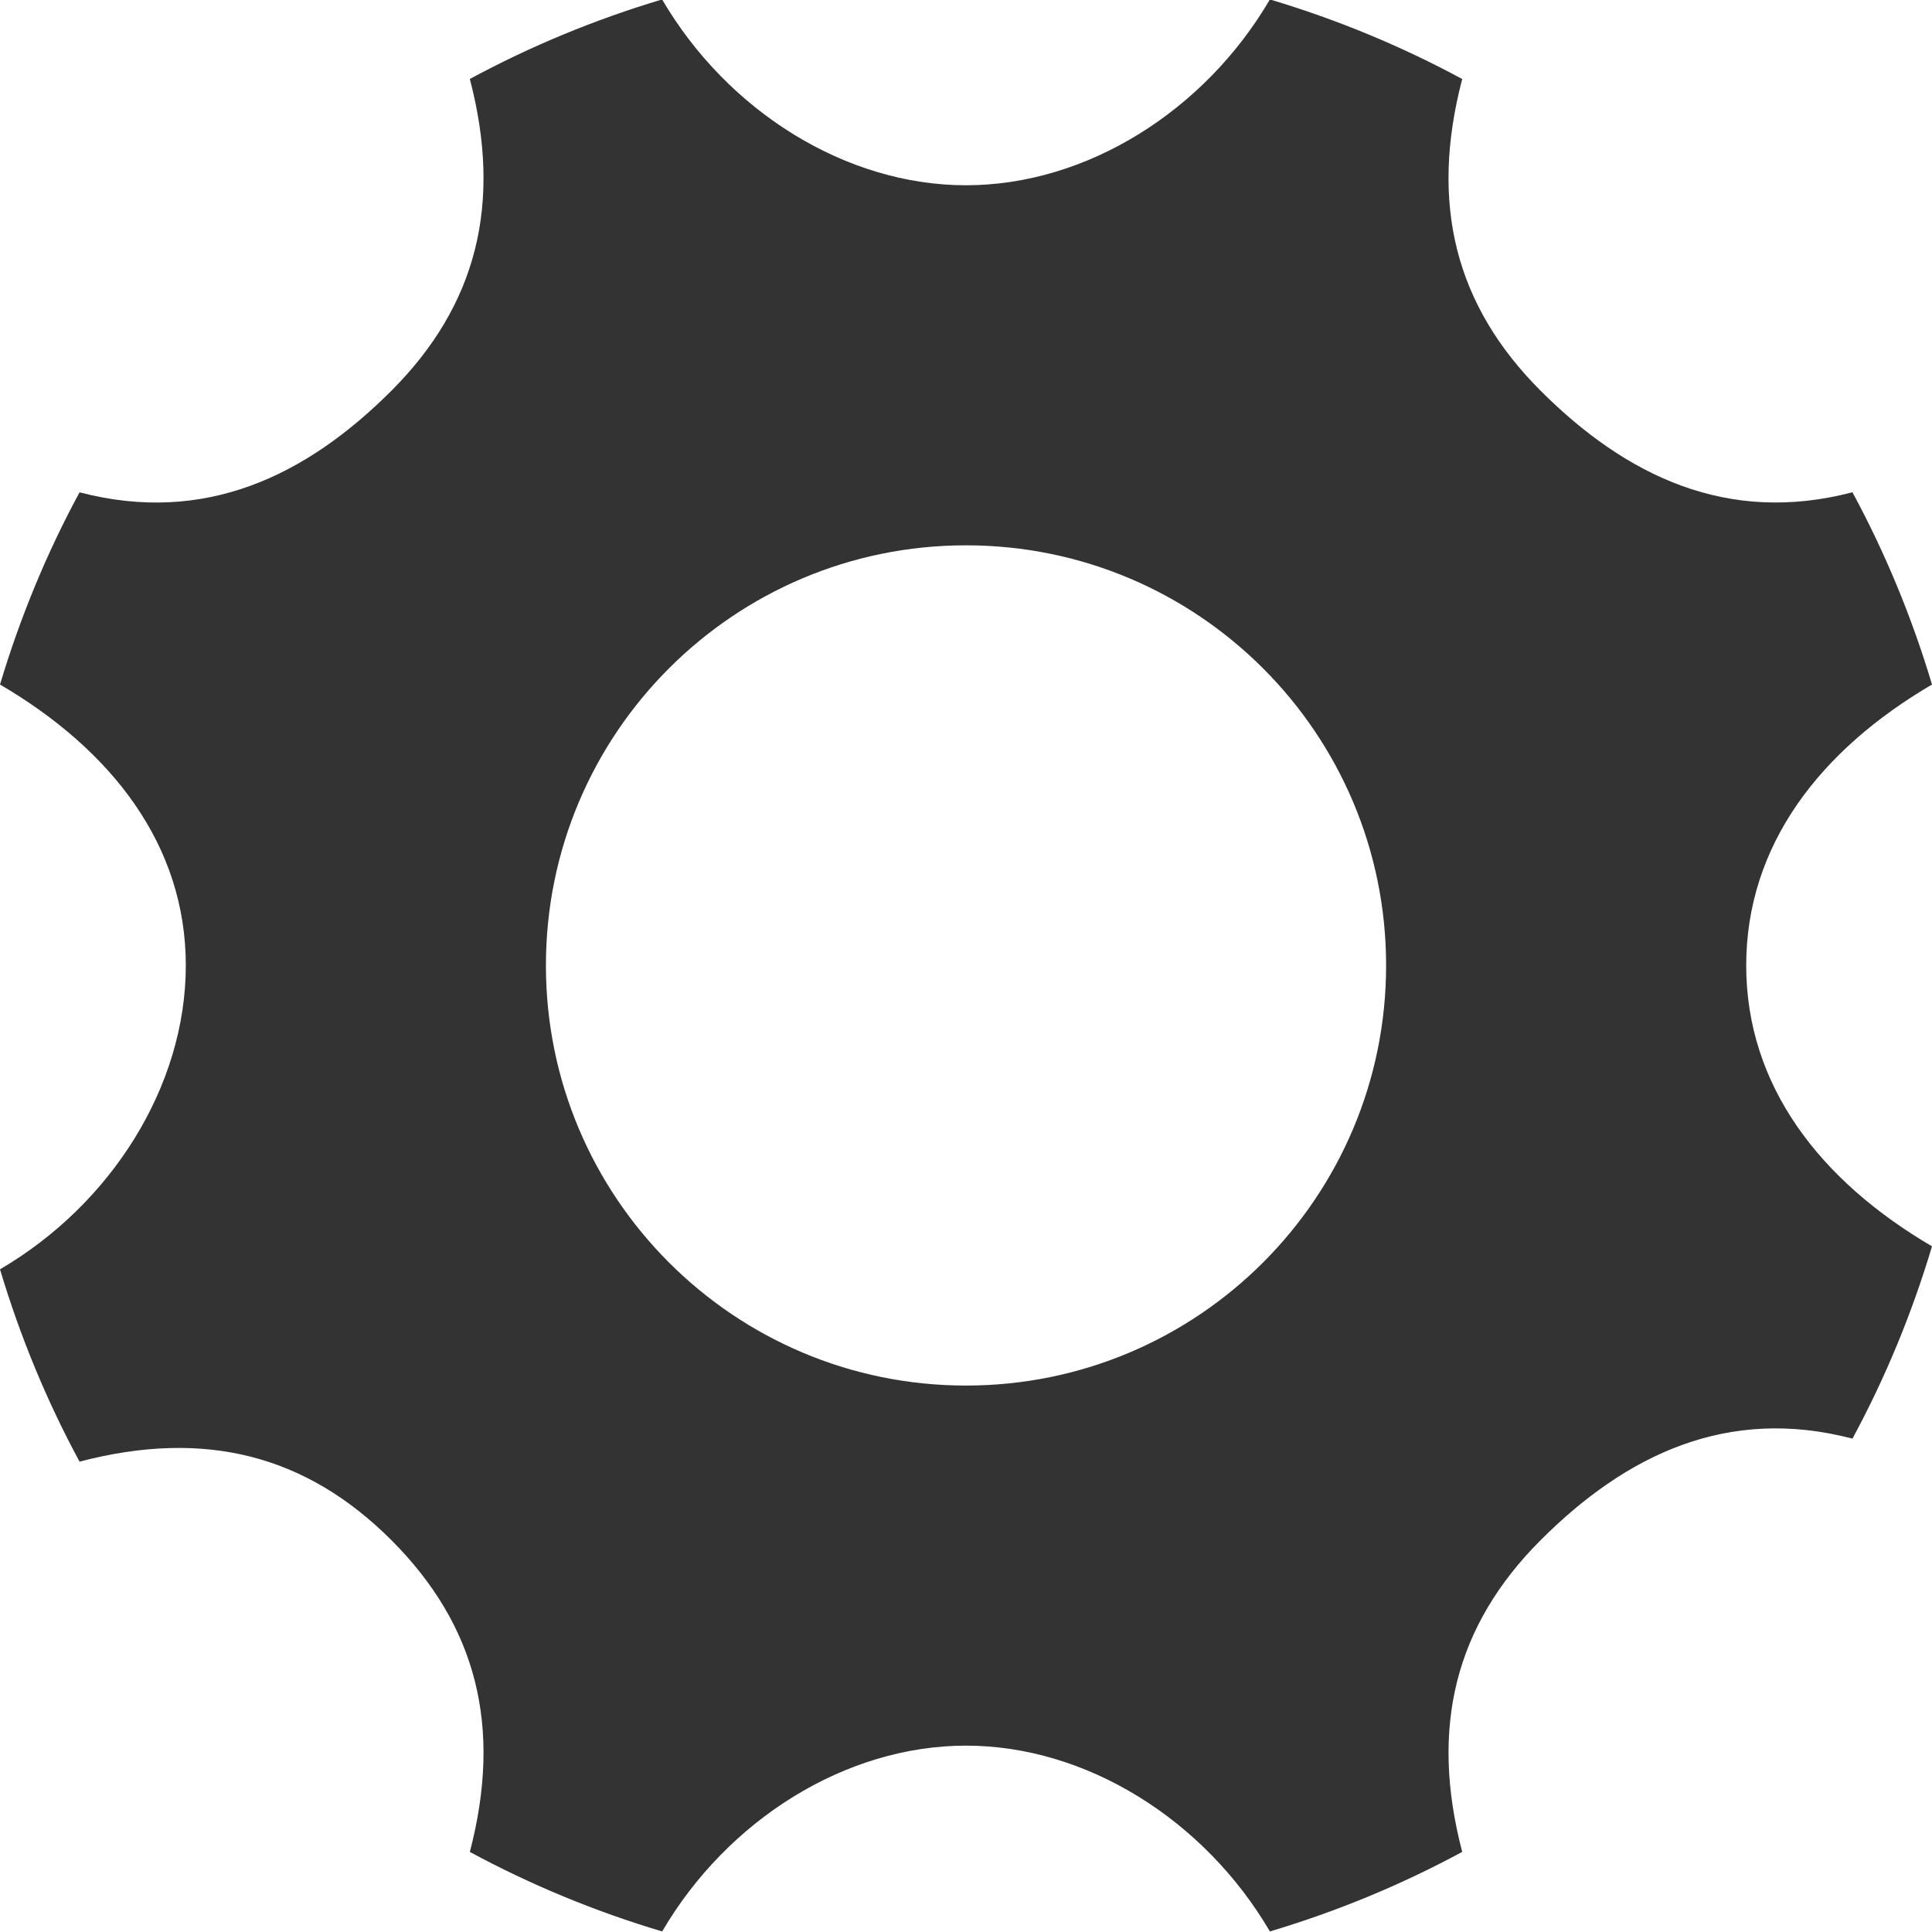 <?xml version="1.0" encoding="UTF-8" standalone="no"?>
<svg width="74px" height="74px" viewBox="0 0 74 74" version="1.1" xmlns="http://www.w3.org/2000/svg" xmlns:xlink="http://www.w3.org/1999/xlink" xmlns:sketch="http://www.bohemiancoding.com/sketch/ns">
    <!-- Generator: Sketch 3.5.2 (25235) - http://www.bohemiancoding.com/sketch -->
    <title>options</title>
    <desc>Created with Sketch.</desc>
    <defs></defs>
    <g id="Resources" stroke="none" stroke-width="1" fill="none" fill-rule="evenodd" sketch:type="MSPage">
        <g id="Icons" sketch:type="MSLayerGroup" transform="translate(-214, -35)" fill="#333333">
            <path d="M280.884,71.979 C280.884,67.365 283.723,63.723 288,61.219 C287.231,58.644 286.209,56.177 284.953,53.855 C280.158,55.11 276.275,53.23 273.011,49.968 C269.749,46.706 268.749,42.822 270.006,38.027 C267.683,36.77 265.217,35.749 262.64,34.979 C260.136,39.257 255.614,42.096 251,42.096 C246.387,42.096 241.865,39.257 239.36,34.979 C236.784,35.748 234.318,36.77 231.996,38.025 C233.251,42.821 232.252,46.704 228.99,49.968 C225.726,53.231 221.843,55.11 217.047,53.857 C215.791,56.178 214.771,58.645 214,61.219 C218.277,63.723 221.117,67.365 221.117,71.979 C221.117,76.592 218.277,81.115 214,83.618 C214.771,86.195 215.791,88.662 217.047,90.984 C221.844,89.728 225.726,90.727 228.99,93.99 C232.252,97.253 233.251,101.136 231.996,105.933 C234.319,107.188 236.785,108.211 239.362,108.979 C241.865,104.703 246.387,101.862 251,101.862 C255.614,101.862 260.136,104.703 262.64,108.979 C265.218,108.209 267.683,107.188 270.006,105.931 C268.751,101.137 269.749,97.253 273.011,93.99 C276.275,90.727 280.157,88.847 284.953,90.103 C286.209,87.78 287.231,85.313 288,82.737 C283.723,80.234 280.884,76.592 280.884,71.979 L280.884,71.979 Z M251,88.07 C242.114,88.07 234.91,80.864 234.91,71.978 C234.91,63.091 242.114,55.887 251,55.887 C259.887,55.887 267.091,63.091 267.091,71.978 C267.091,80.865 259.887,88.07 251,88.07 L251,88.07 Z" id="options" sketch:type="MSShapeGroup"></path>
        </g>
    </g>
</svg>